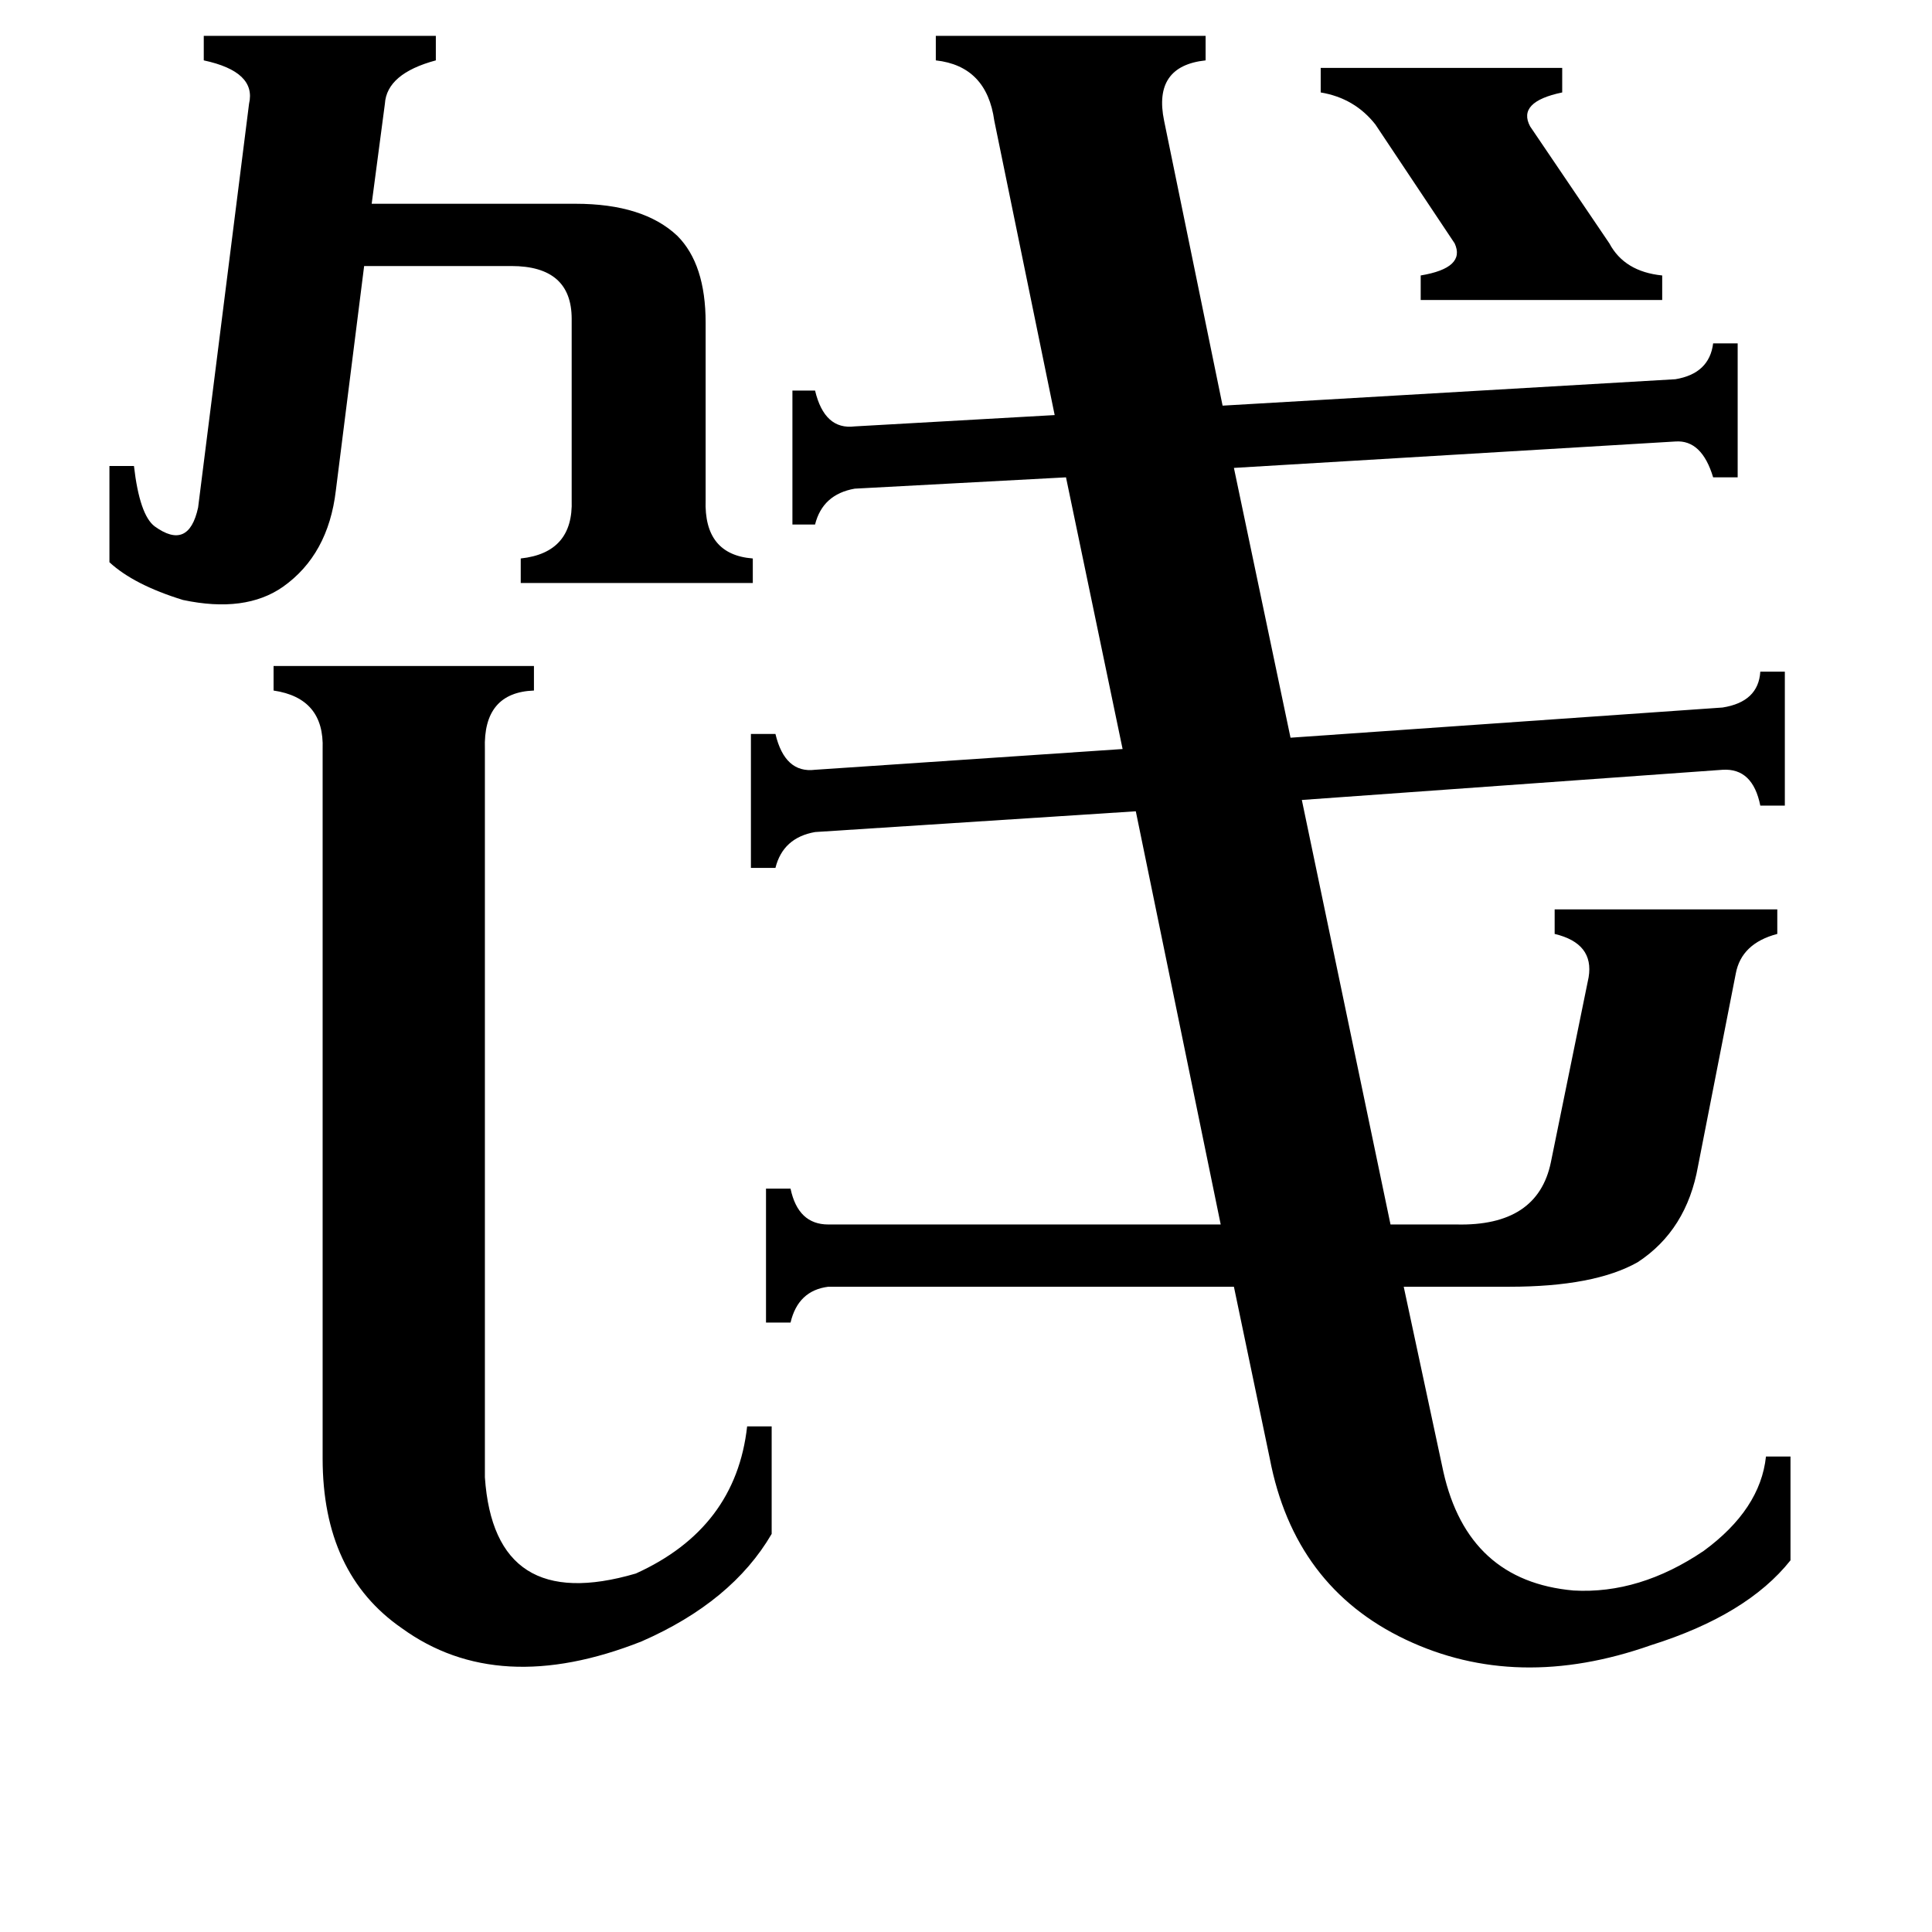 <svg xmlns="http://www.w3.org/2000/svg" viewBox="0 -800 1024 1024">
	<path fill="#000000" d="M700 -764H828V-751Q804 -746 811 -733L853 -671Q861 -656 881 -654V-641H753V-654Q777 -658 771 -671L729 -734Q718 -748 700 -751ZM58 -553H71Q74 -527 82 -521Q100 -508 105 -531L132 -745Q136 -762 108 -768V-781H231V-768Q205 -761 204 -745L197 -692H305Q341 -692 359 -675Q374 -660 374 -629V-535Q373 -506 399 -504V-491H276V-504Q304 -507 303 -535V-631Q303 -659 271 -659H193L178 -540Q174 -506 150 -489Q130 -475 97 -482Q71 -490 58 -502ZM257 -17Q262 56 337 34Q390 10 396 -44H409V13Q388 49 340 70Q264 100 213 63Q171 34 171 -27V-403Q172 -430 145 -434V-447H283V-434Q256 -433 257 -403ZM439 -118Q423 -116 419 -99H406V-170H419Q423 -151 439 -151H647L602 -370L432 -359Q415 -356 411 -340H398V-411H411Q416 -390 432 -392L595 -403L565 -547L453 -541Q436 -538 432 -522H420V-593H432Q437 -572 453 -574L559 -580L527 -736Q523 -765 496 -768V-781H639V-768Q611 -765 617 -736L648 -585L888 -599Q906 -602 908 -618H921V-547H908Q902 -567 888 -566L654 -552L684 -409L913 -425Q932 -428 933 -444H946V-373H933Q929 -393 913 -392L690 -376L737 -151H772Q815 -150 822 -184L842 -282Q845 -300 824 -305V-318H942V-305Q923 -300 920 -284L900 -182Q894 -148 868 -131Q845 -118 800 -118H744L765 -20Q778 38 834 43Q869 45 903 22Q933 0 936 -28H949V27Q926 56 875 72Q804 97 745 69Q686 41 673 -27L654 -118Z"/>
</svg>